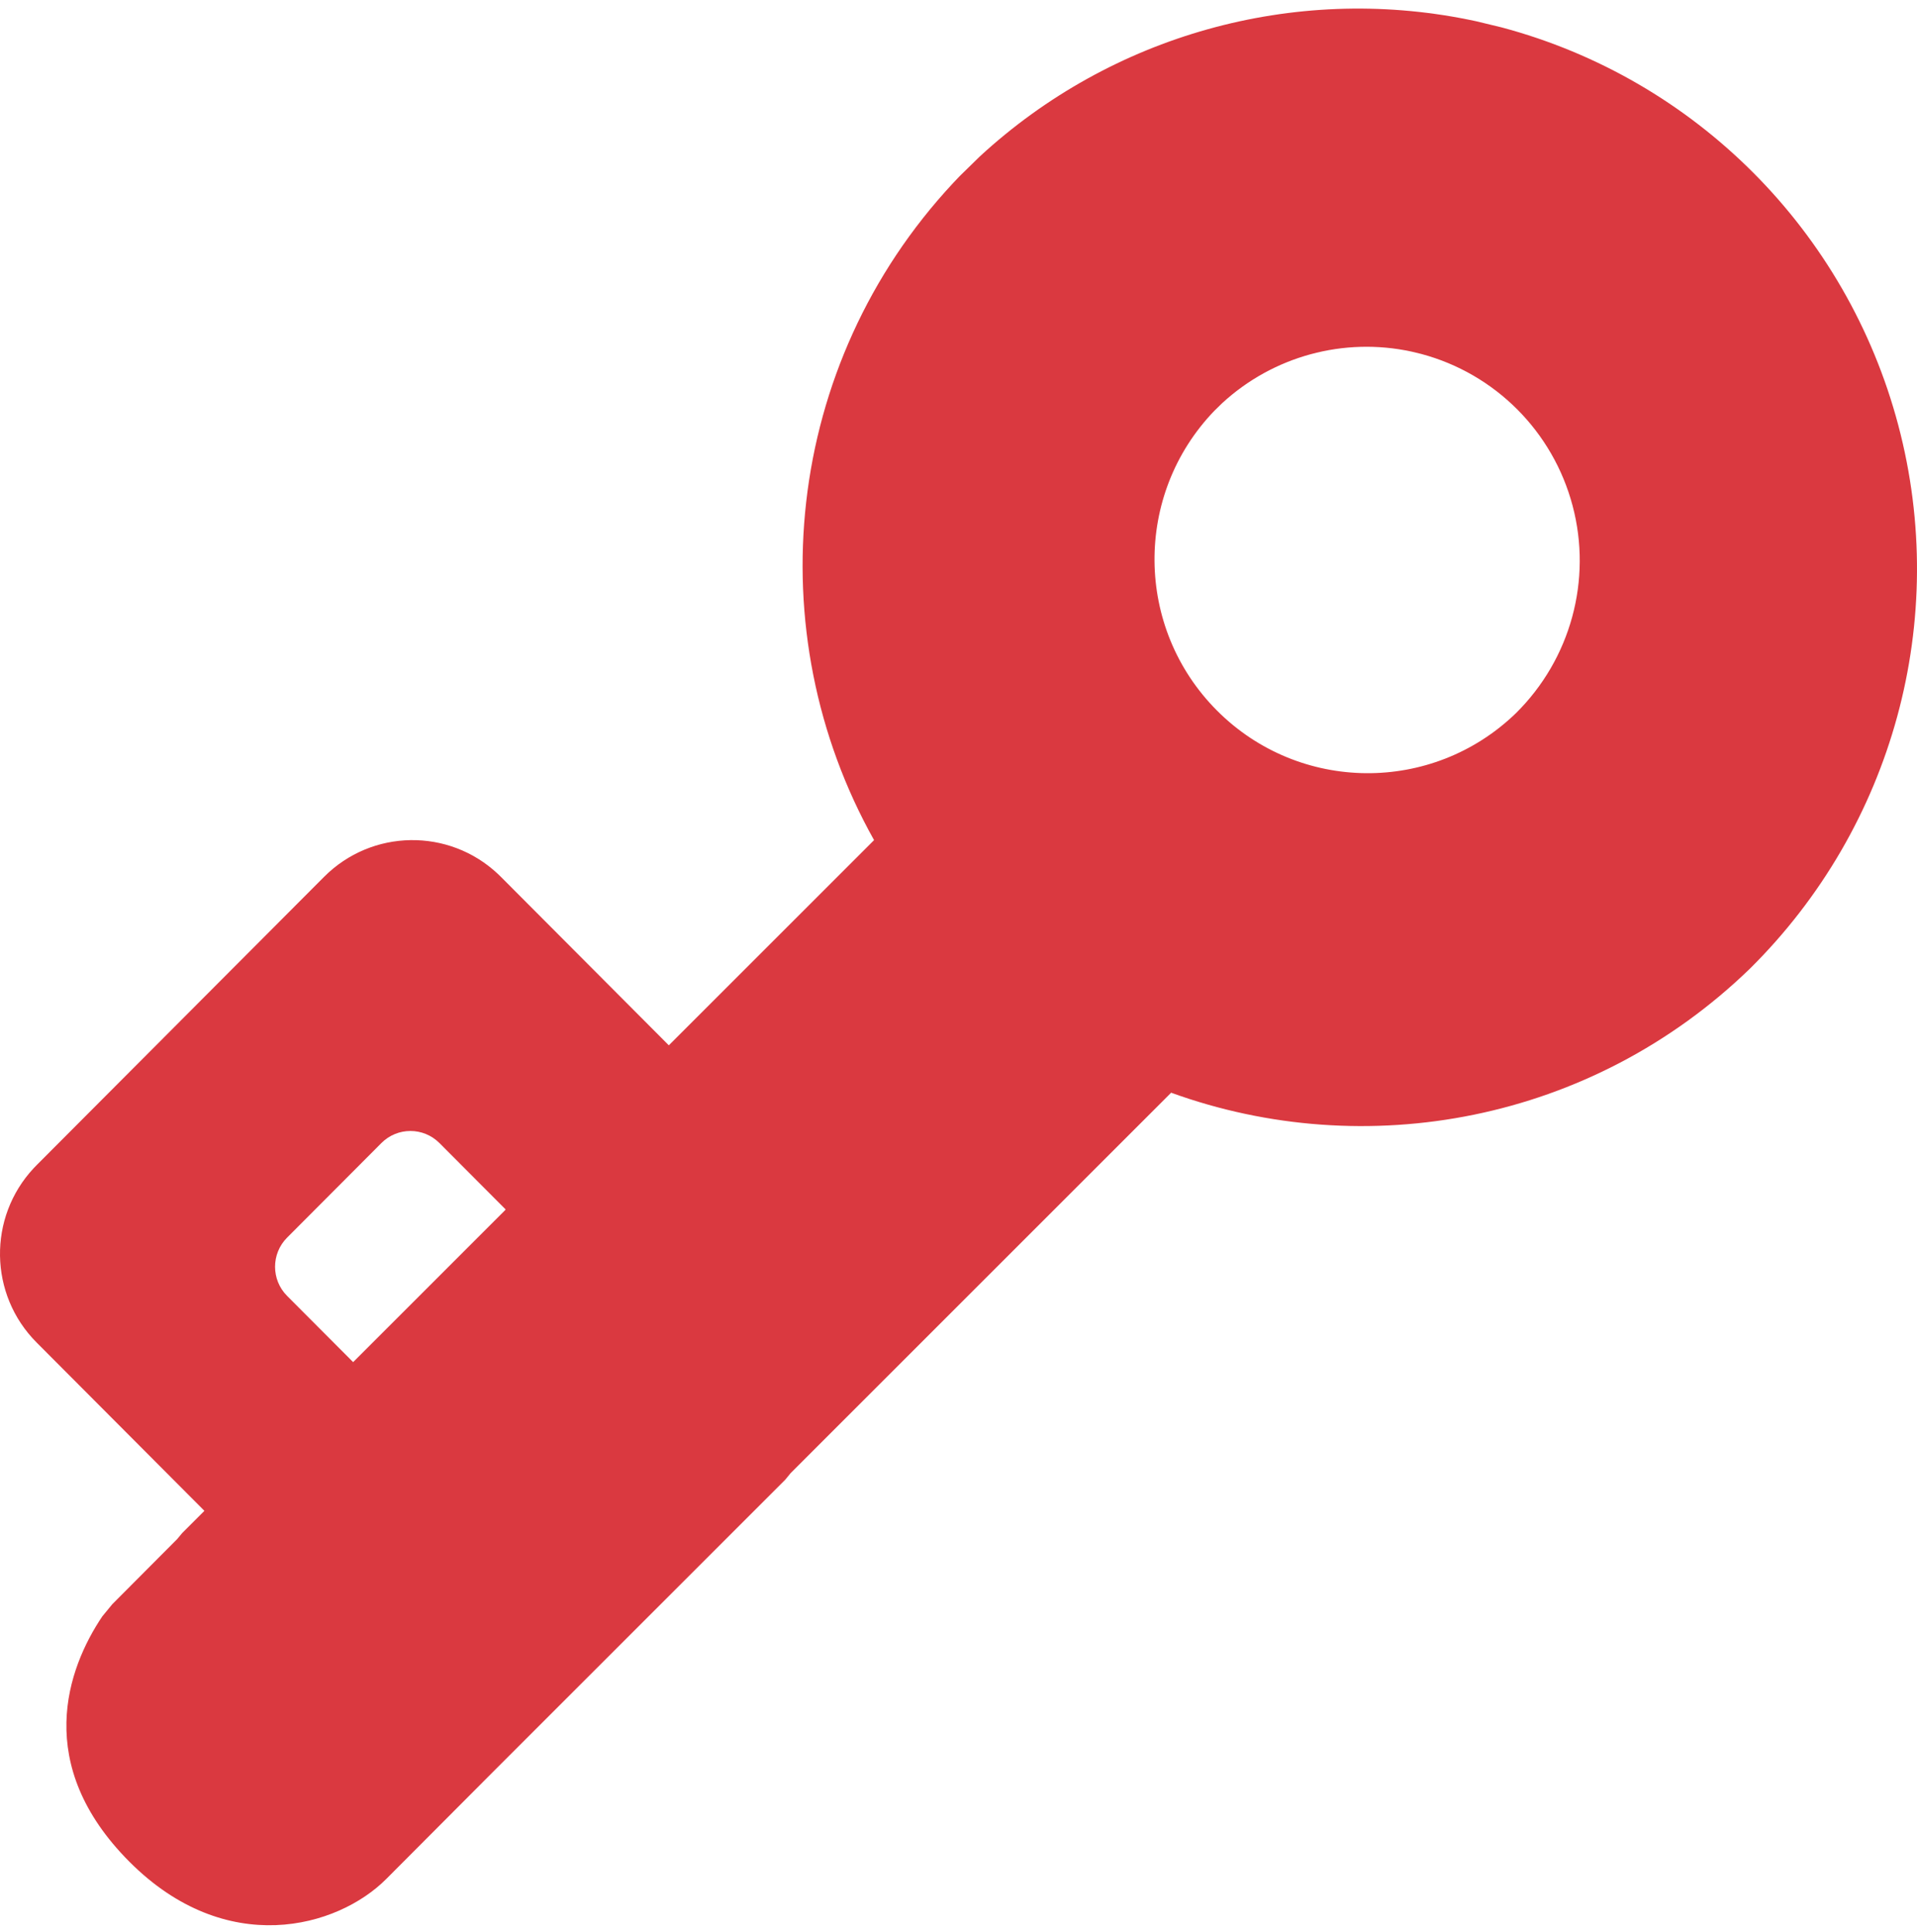 <?xml version="1.0" encoding="UTF-8"?>
<svg width="128px" height="129px" viewBox="0 0 128 129" version="1.1" xmlns="http://www.w3.org/2000/svg" xmlns:xlink="http://www.w3.org/1999/xlink">
    <title>ExpressVPN Keys Icon</title>
    <g id="Browser-Icon-&amp;-Menus" stroke="none" stroke-width="1" fill="none" fill-rule="evenodd">
        <g id="PWM-Icon---Unlocked---128x128" transform="translate(0, 1)" fill="#DA3940" fill-rule="nonzero">
            <path d="M98.043,0.31 L98.566,0.419 L100.259,0.828 C113.203,4.275 123.312,14.414 126.75,27.395 C130.187,40.376 126.425,54.209 116.836,63.697 C106.259,73.942 91.178,76.681 78.193,71.972 L78.162,72.011 L52.792,97.379 L52.428,97.823 L33.041,117.208 L25.793,124.481 C22.533,127.752 15.105,129.817 8.644,123.335 C2.183,116.853 4.486,110.43 6.832,106.944 L7.502,106.129 L11.834,101.781 L12.161,101.385 L13.648,99.897 L2.445,88.657 C-0.749,85.453 -0.814,80.298 2.25,77.014 L2.445,76.812 L21.639,57.558 C24.832,54.354 29.97,54.288 33.243,57.362 L33.445,57.558 L44.658,68.809 L58.362,55.106 C50.574,41.213 52.308,23.376 63.646,11.219 L64.066,10.775 L65.427,9.444 C74.219,1.338 86.353,-2.052 98.043,0.31 Z M25.467,75.335 L19.168,81.654 C18.099,82.727 18.099,84.467 19.168,85.541 L23.579,89.966 L33.711,79.834 L33.763,79.771 L29.341,75.335 C28.271,74.262 26.537,74.262 25.467,75.335 Z M81.605,25.925 L81.085,26.433 C75.689,32.037 75.766,40.944 81.259,46.453 C86.752,51.962 95.634,52.039 101.221,46.627 C104.88,43.007 106.316,37.728 105.004,32.775 C103.693,27.822 99.835,23.953 94.896,22.637 L94.25,22.481 C89.728,21.5 85.01,22.786 81.605,25.925 Z" id="Combined-Shape"></path>
        </g>
    </g>
</svg>